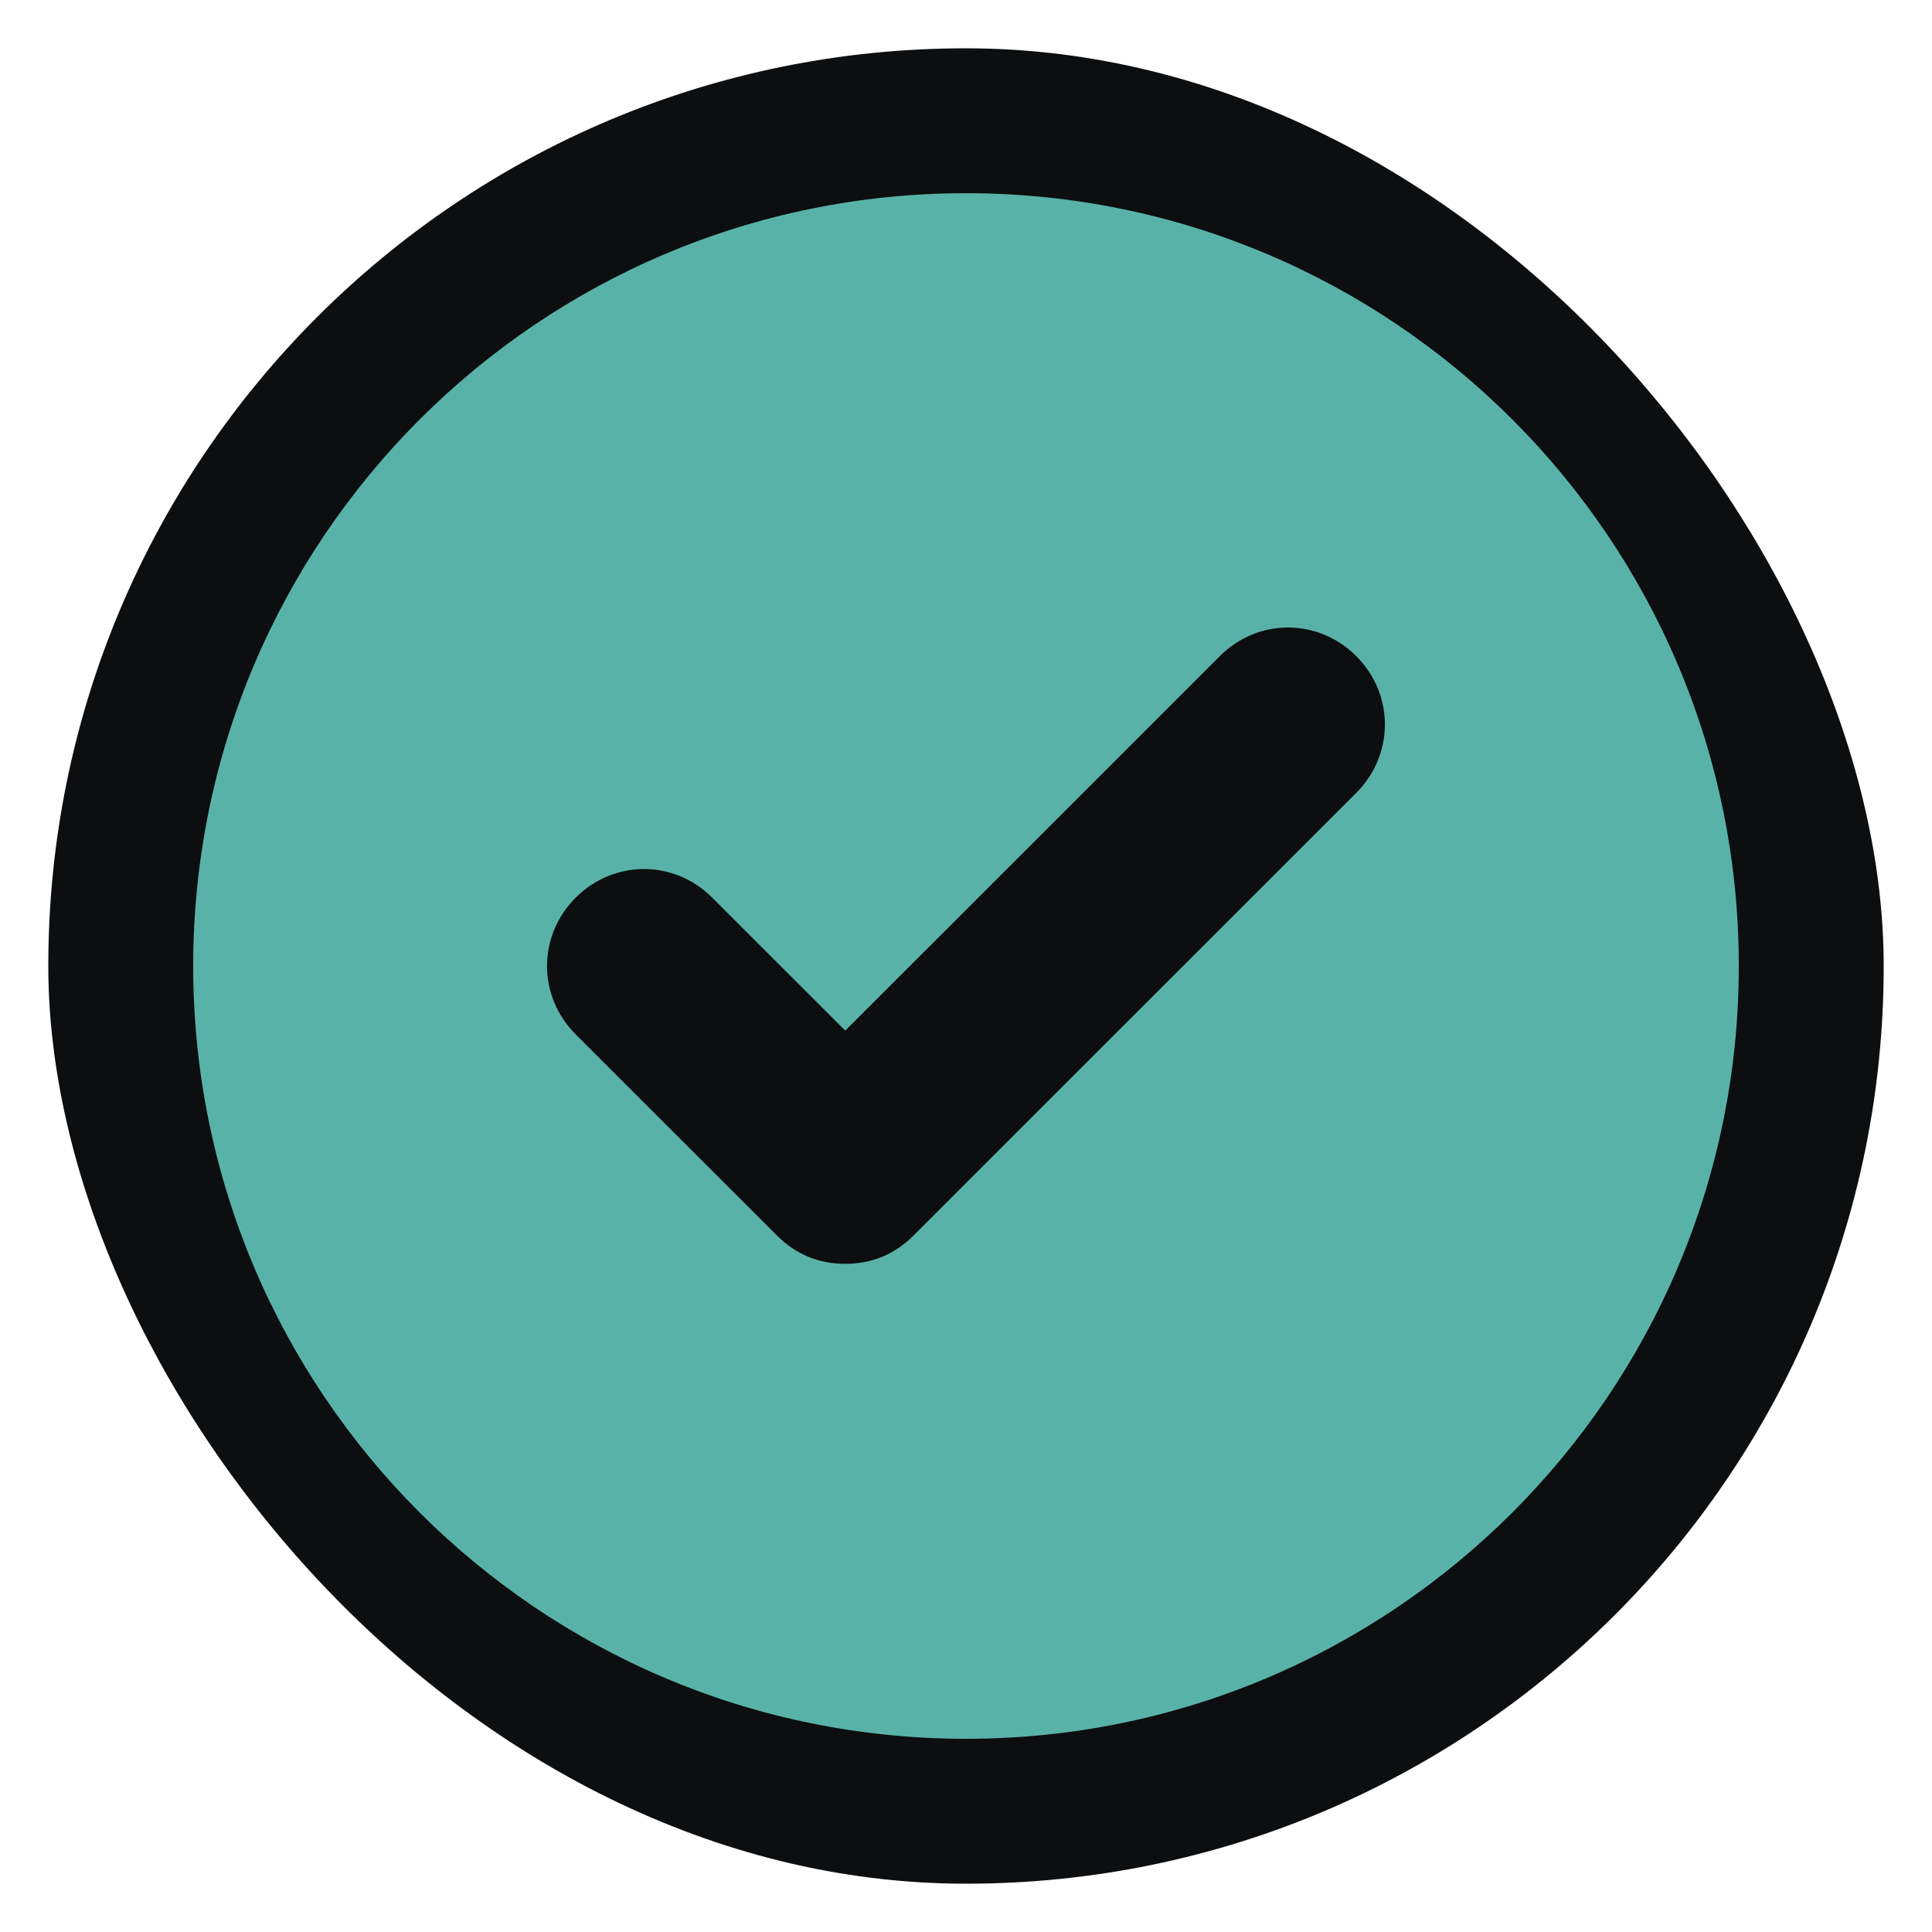 <svg width="20" height="20" viewBox="0 0 20 20" fill="none" xmlns="http://www.w3.org/2000/svg" xmlns:xlink="http://www.w3.org/1999/xlink">
	<desc>
			Created with Pixso.
	</desc>
	<defs>
		<clipPath id="clip21_20688">
			<rect id="check" rx="-0.5" width="9" height="9" transform="translate(5.5 5.5)" fill="white" fill-opacity="0"/>
		</clipPath>
	</defs>
	<rect id="check" rx="9.5" width="19" height="19" transform="translate(0.5 0.5)" fill="#0C0E10" fill-opacity="1"/>
	<path id="Subtract" d="M18 10C18 5.582 14.418 2 10 2C5.582 2 2 5.582 2 10C2 14.418 5.582 18 10 18C14.418 18 18 14.418 18 10ZM14.041 8.207L9.457 12.79Q9.164 13.083 8.75 13.083Q8.336 13.083 8.043 12.79L5.959 10.707C5.564 10.311 5.564 9.689 5.959 9.293C6.355 8.897 6.979 8.897 7.373 9.293L8.75 10.669L12.627 6.793C13.021 6.397 13.645 6.397 14.041 6.793C14.435 7.189 14.435 7.811 14.041 8.207Z" clip-rule="evenodd" fill="#59B2A8" fill-opacity="1" fill-rule="evenodd"/>
</svg>
